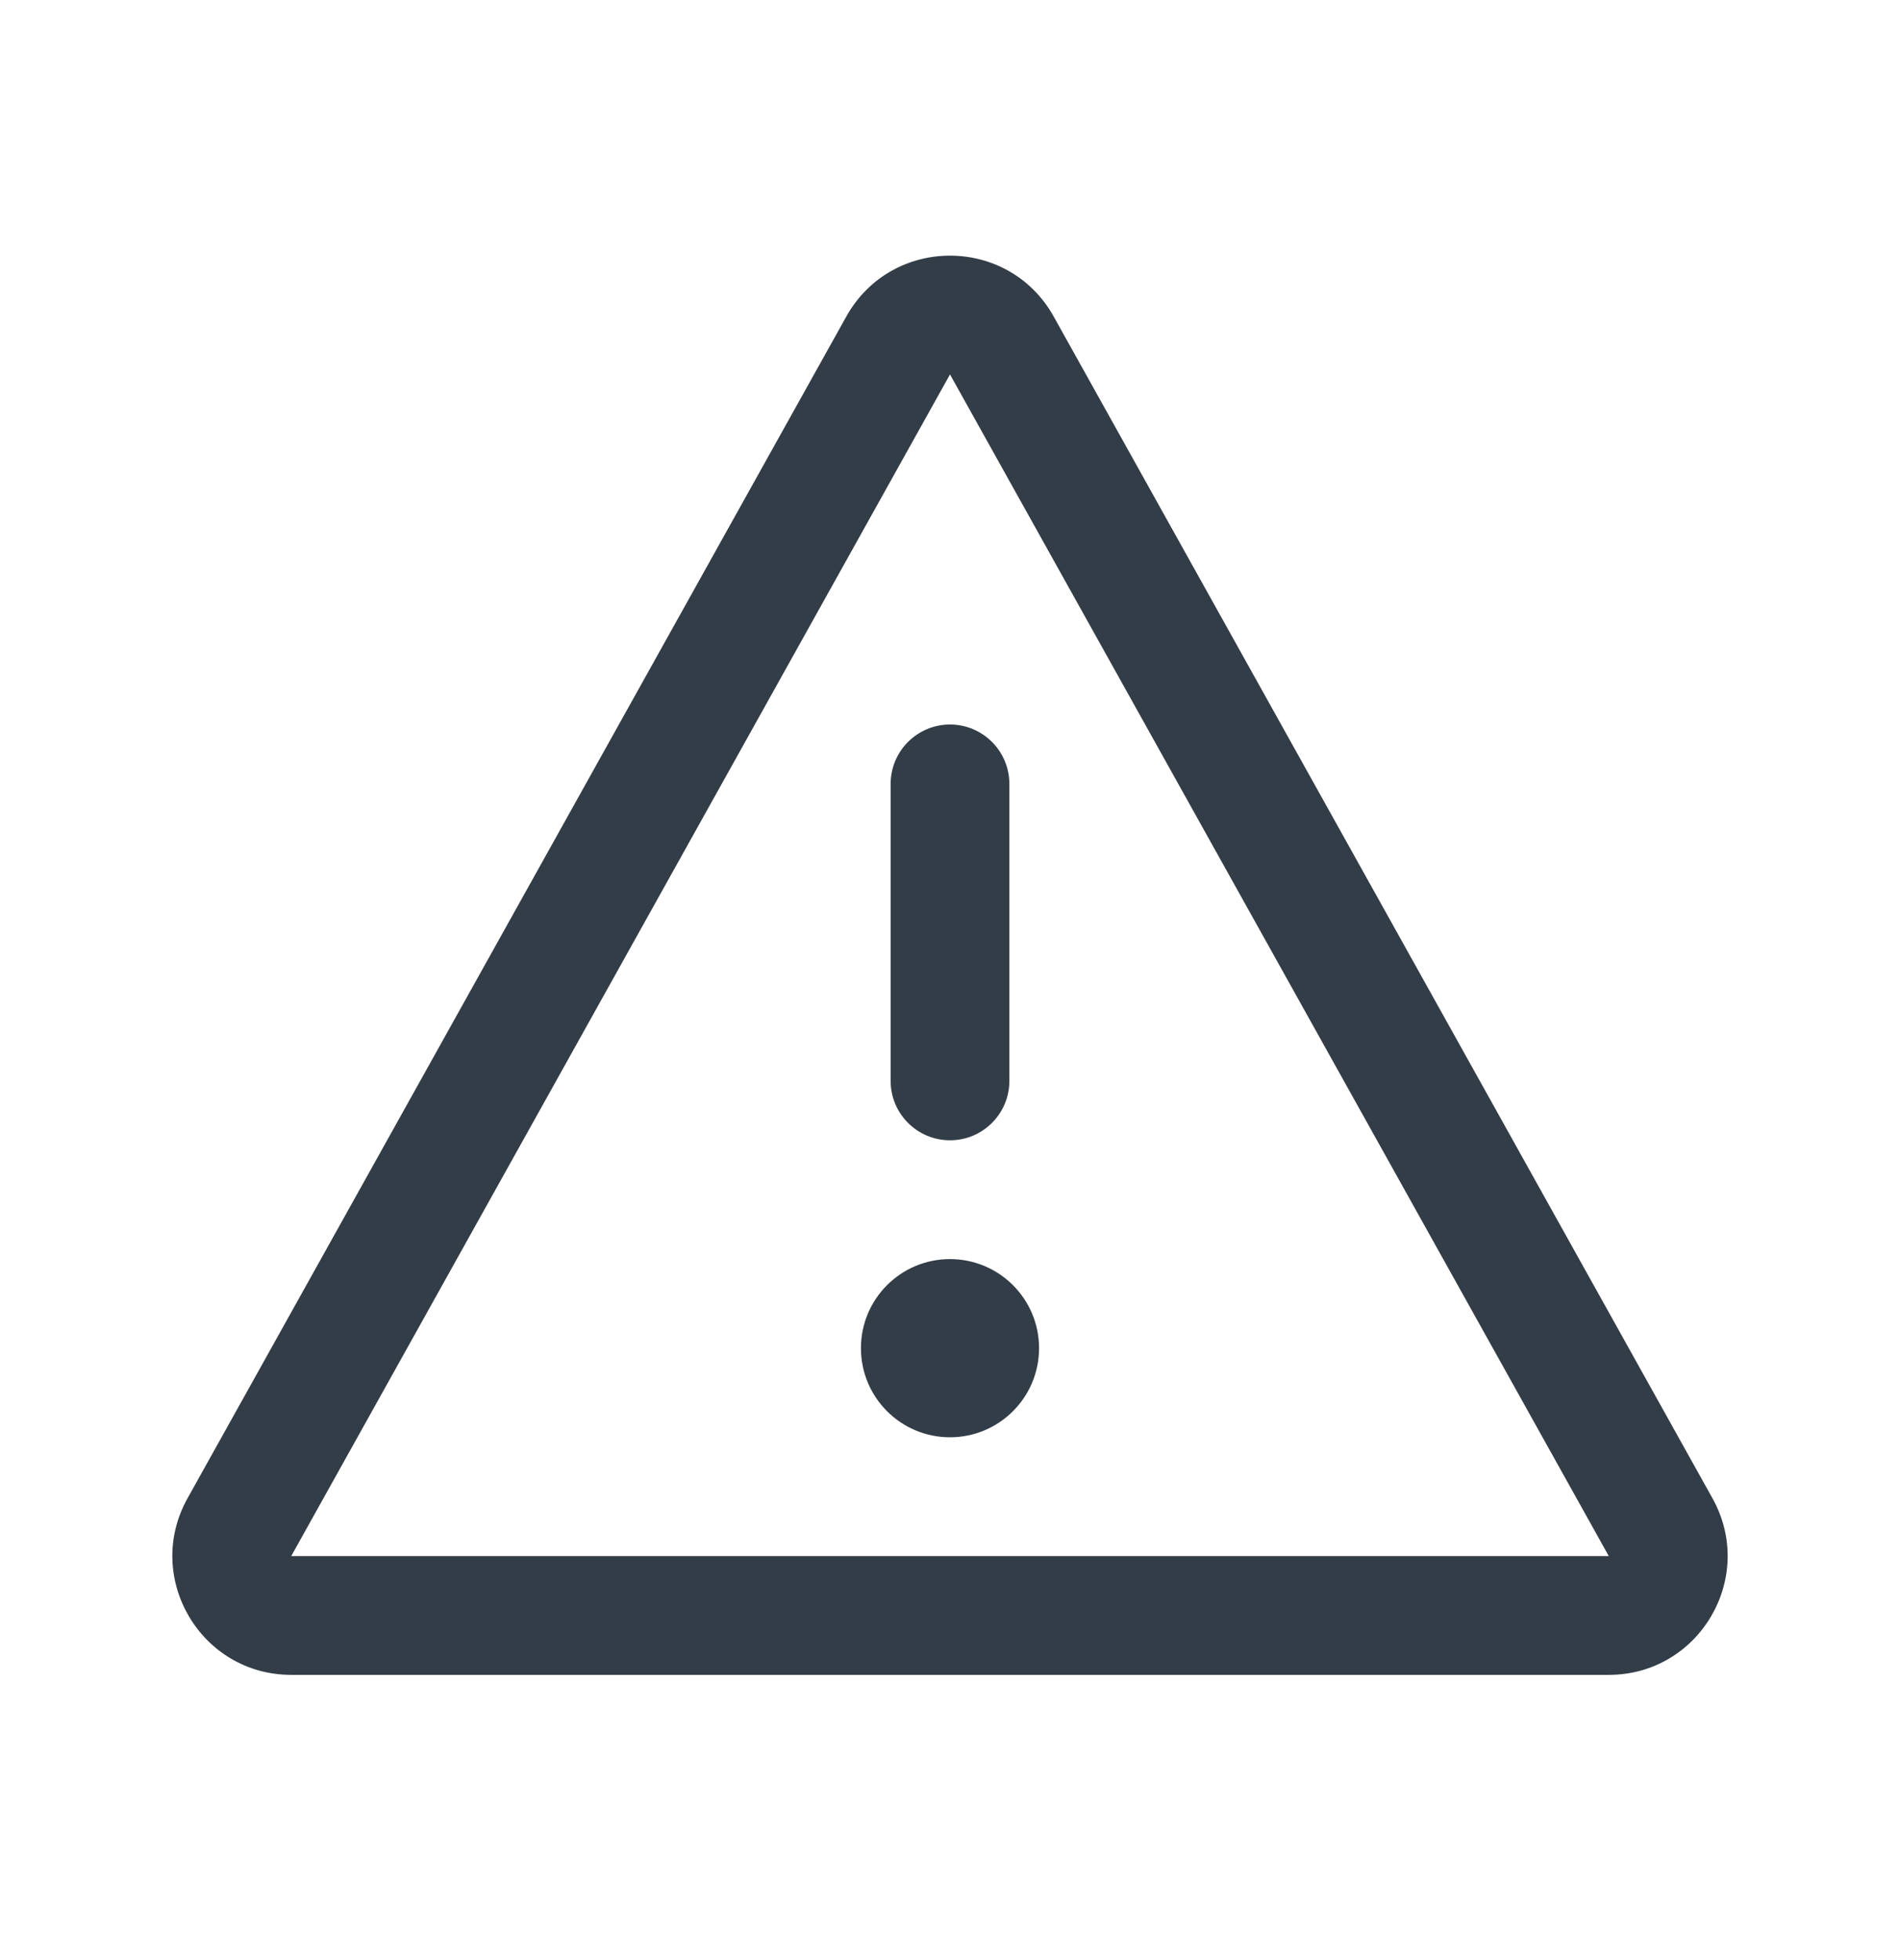<svg width="32" height="33" viewBox="0 0 32 33" fill="none" xmlns="http://www.w3.org/2000/svg">
<path fill-rule="evenodd" clip-rule="evenodd" d="M16 6.304L4.905 26.198H27.095L16 6.304ZM14.253 5.33L3.159 25.224C2.415 26.557 3.379 28.198 4.905 28.198H27.095C28.621 28.198 29.585 26.557 28.841 25.224L17.747 5.33C16.984 3.962 15.016 3.962 14.253 5.33Z" fill="#333D47"/>
<path d="M17.5 22.698C17.5 21.869 16.828 21.198 16 21.198C15.171 21.198 14.5 21.869 14.5 22.698C14.5 23.526 15.171 24.198 16 24.198C16.828 24.198 17.5 23.526 17.5 22.698Z" fill="#333D47"/>
<path fill-rule="evenodd" clip-rule="evenodd" d="M16 19.198C15.448 19.198 15 18.75 15 18.198L15 13.198C15 12.646 15.448 12.198 16 12.198C16.552 12.198 17 12.646 17 13.198L17 18.198C17 18.75 16.552 19.198 16 19.198Z" fill="#333D47"/>
</svg>
